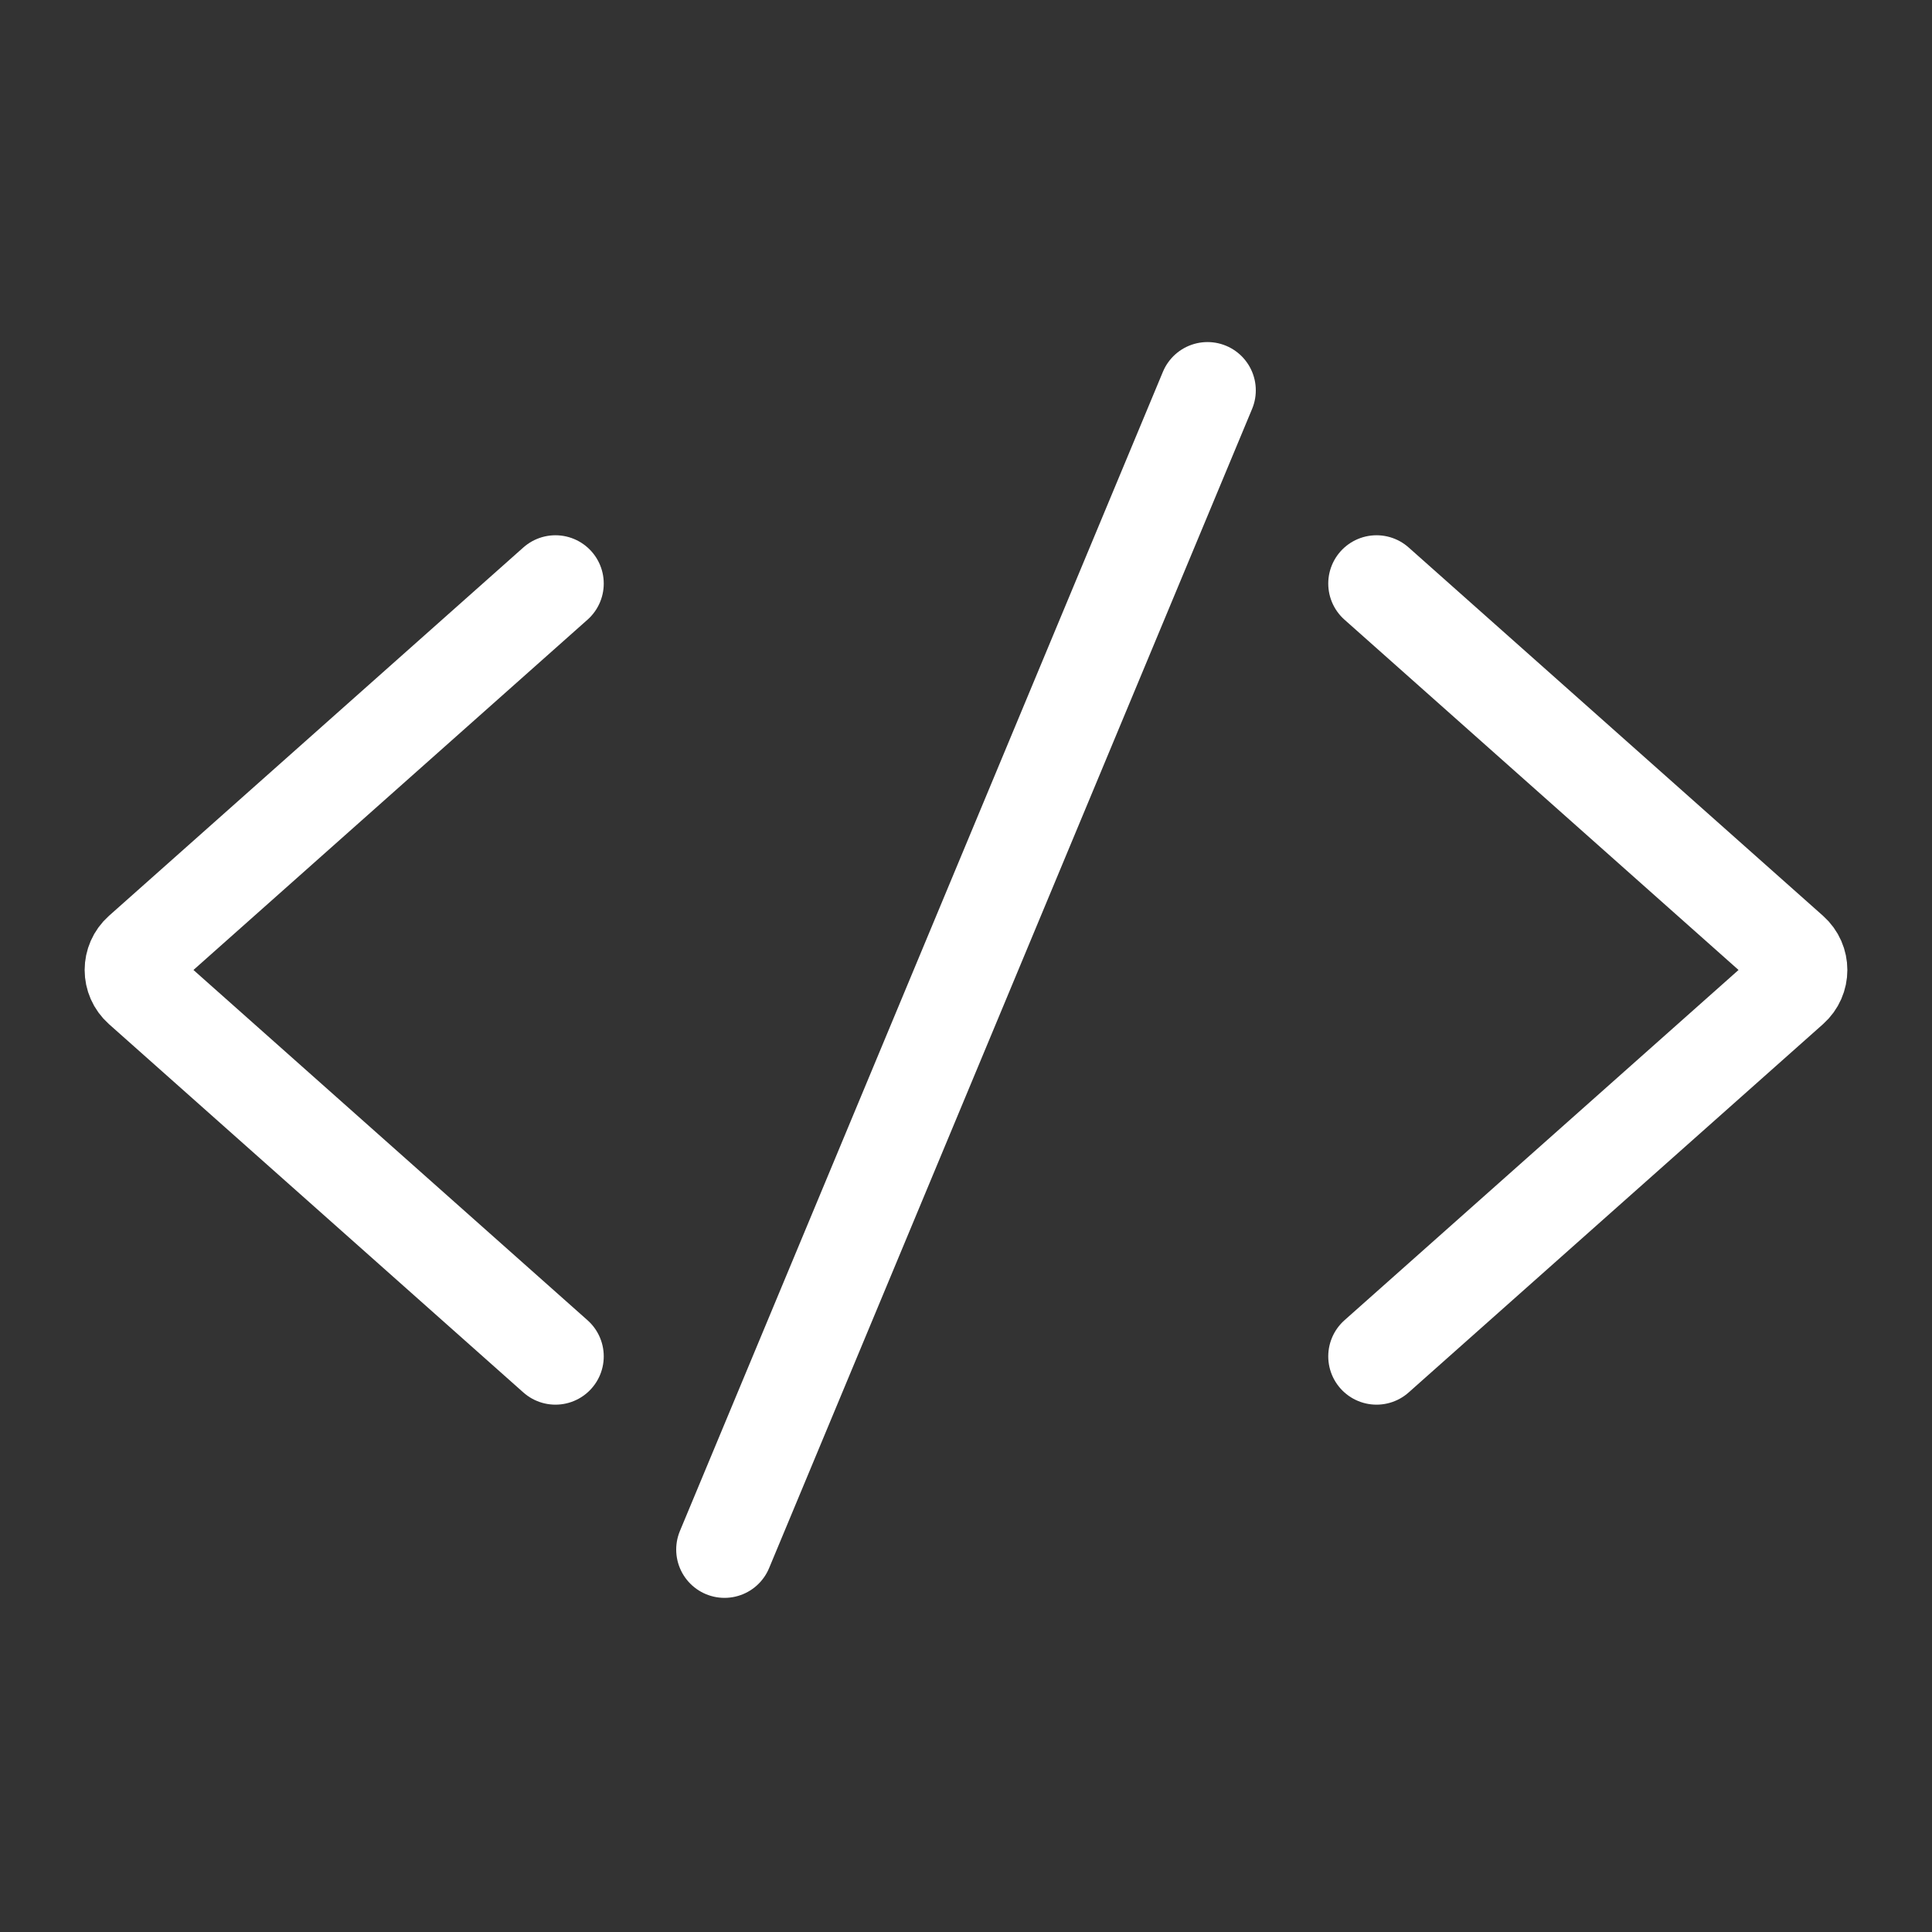 <?xml version="1.0" encoding="UTF-8" standalone="no"?>
<svg width="80" height="80" viewBox="0 0 80 80" fill="none" version="1.1" id="svg3621" xmlns="http://www.w3.org/2000/svg" xmlns:svg="http://www.w3.org/2000/svg">
	<rect x="0" y="0" width="80" height="80" fill="#333333" stroke="none"/>
	<defs id="defs3625" />
	<path d="m 30,64.164 20,-48" id="path3615" style="stroke:#ffffff;stroke-opacity:1;stroke-opacity:1;stroke-width:4;stroke-linejoin:round;stroke-linecap:round" />
	<path d="M 23,24.164 5.841,39.417 c -0.448,0.398 -0.448,1.097 -10e-6,1.495 L 23,56.164" id="path3617" style="stroke:#ffffff;stroke-opacity:1;stroke-opacity:1;stroke-width:4;stroke-linejoin:round;stroke-linecap:round" />
	<path d="m 57,24.164 17.159,15.253 c 0.448,0.398 0.448,1.097 0,1.495 L 57,56.164" id="path3619" style="stroke:#ffffff;stroke-opacity:1;stroke-opacity:1;stroke-width:4;stroke-linejoin:round;stroke-linecap:round" />
</svg>
